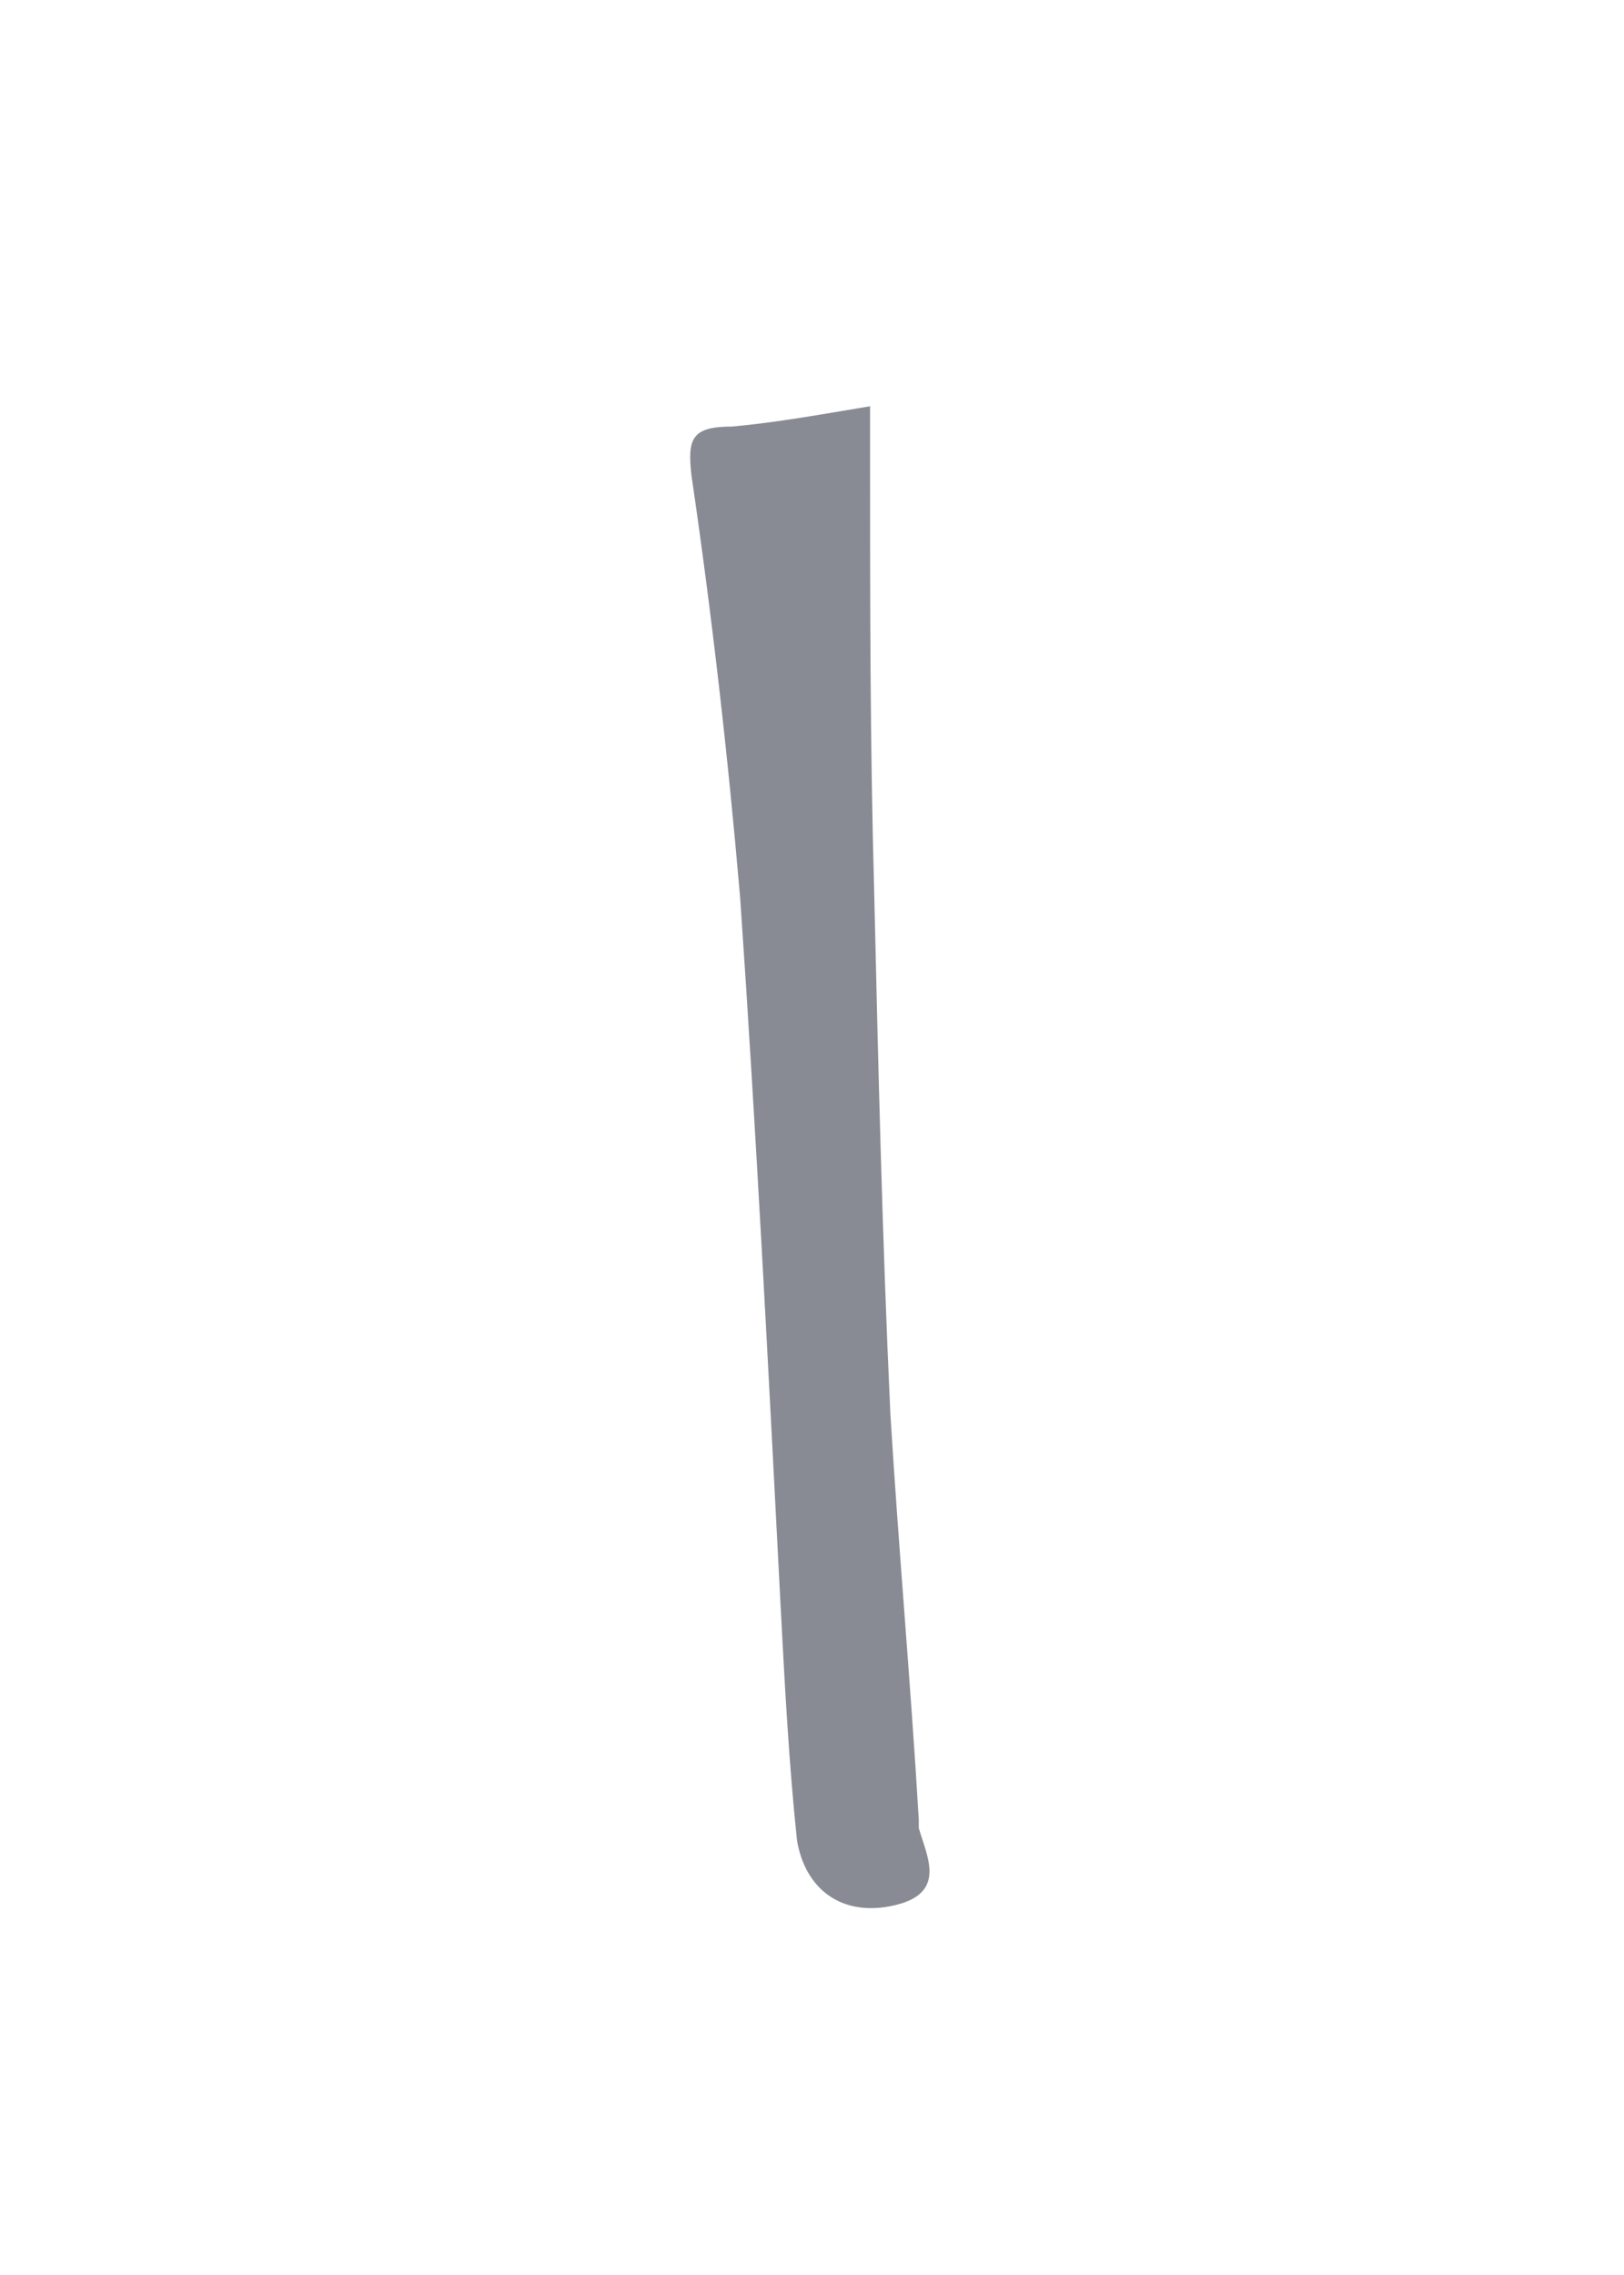 <svg width="100" height="140" viewBox="0 0 100 140" fill="none" xmlns="http://www.w3.org/2000/svg">
<g opacity="0.5">
<path d="M53.576 25C53.576 26.25 53.576 27.25 53.576 28.25C53.576 37 53.576 45.75 53.826 54.75C54.076 65.5 54.326 76.25 54.826 87C55.326 95.25 56.076 103.5 56.576 112C56.576 112.25 56.576 112.5 56.576 112.5C57.076 114.25 58.326 116.5 55.076 117.25C51.826 118 49.576 116.25 49.076 113.25C48.576 108.5 48.326 103.75 48.076 99C47.326 84.5 46.576 69.75 45.576 55.25C44.826 46.5 43.826 37.75 42.576 29.25C42.326 27 42.576 26.25 45.076 26.25C47.826 26 50.576 25.5 53.576 25Z" fill="#111827"/>
</g>
</svg>
